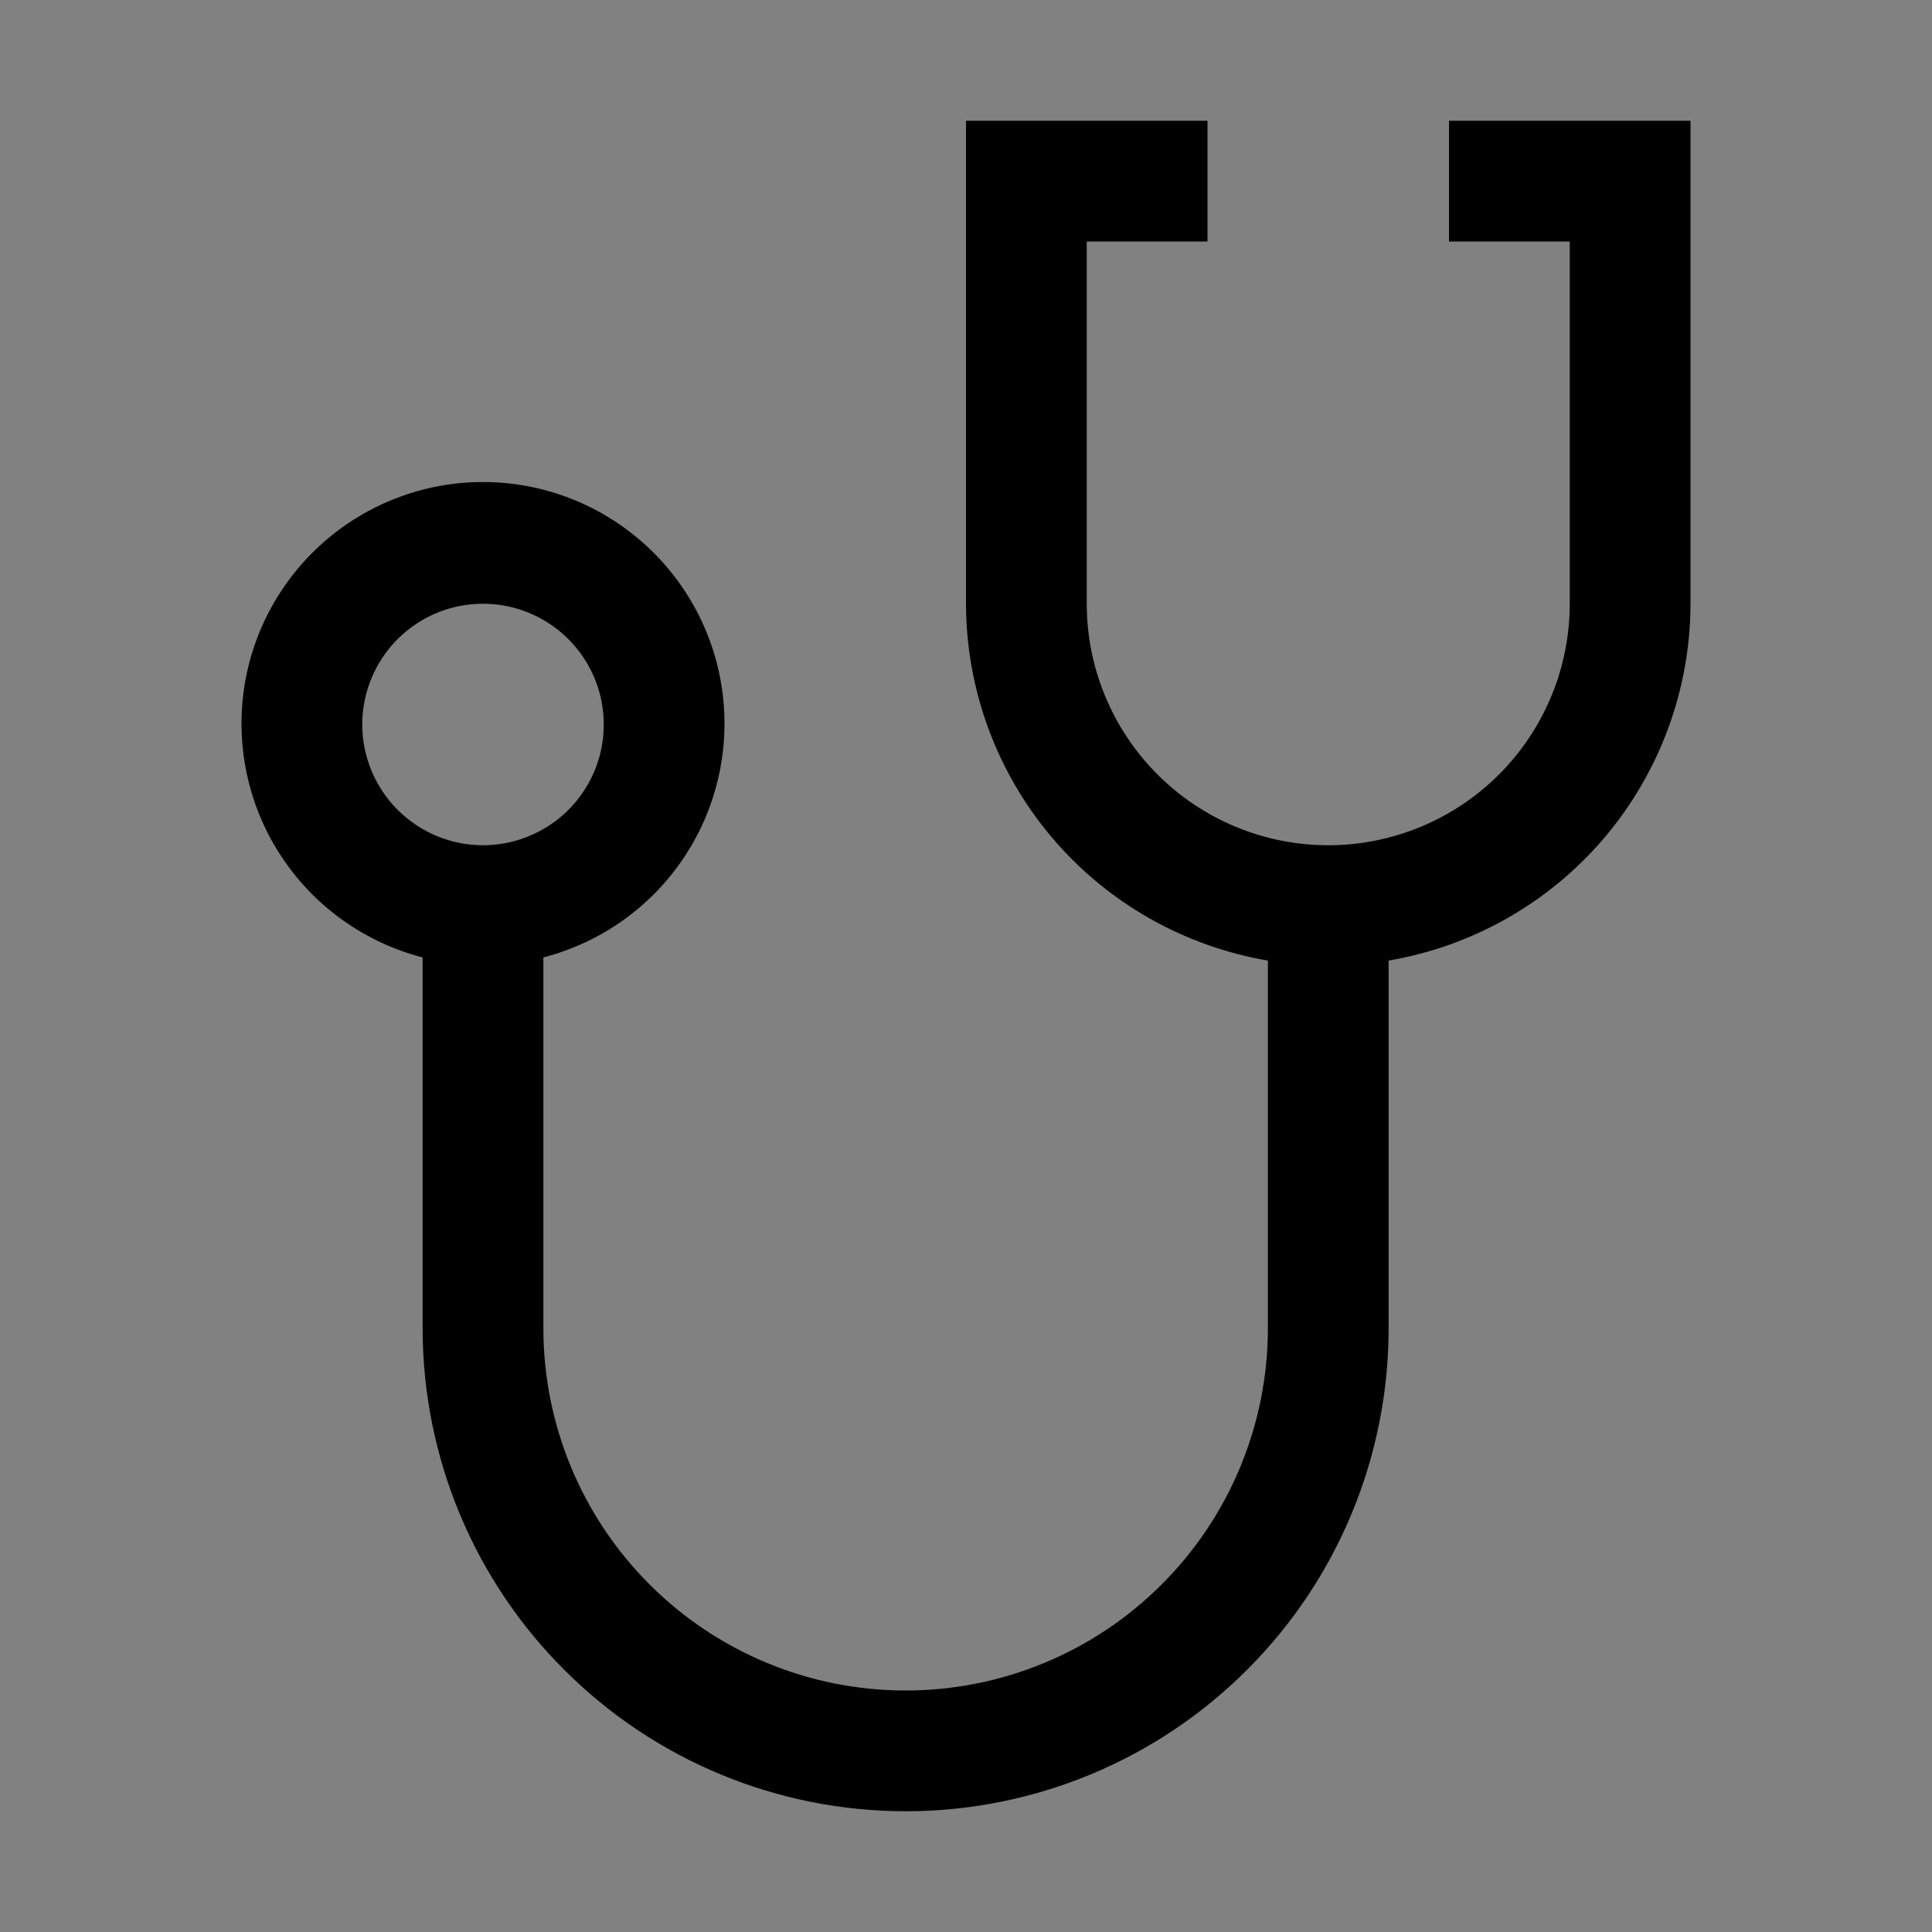 <svg viewBox="0 0 16 16" fill="none" xmlns="http://www.w3.org/2000/svg">
<rect x="0" y="0" width="16" height="16" fill="#808080" stroke="none"/>
<rect width="16" height="16" fill="white" fill-opacity="0.01" style="mix-blend-mode:multiply"/>
<path d="M12 1V2H13V5C13 5.53 12.789 6.039 12.414 6.414C12.039 6.789 11.53 7 11 7C10.47 7 9.961 6.789 9.586 6.414C9.211 6.039 9 5.53 9 5V2H10V1H8V5C8.001 5.708 8.253 6.393 8.71 6.934C9.168 7.475 9.802 7.836 10.5 7.955V11C10.5 11.796 10.184 12.559 9.621 13.121C9.059 13.684 8.296 14 7.5 14C6.704 14 5.941 13.684 5.379 13.121C4.816 12.559 4.5 11.796 4.5 11V7.929C4.971 7.807 5.382 7.518 5.655 7.115C5.929 6.712 6.045 6.223 5.984 5.74C5.923 5.258 5.687 4.814 5.322 4.492C4.957 4.17 4.487 3.992 4 3.992C3.513 3.992 3.043 4.17 2.678 4.492C2.313 4.814 2.077 5.258 2.016 5.74C1.955 6.223 2.071 6.712 2.345 7.115C2.618 7.518 3.029 7.807 3.5 7.929V11C3.5 12.061 3.921 13.078 4.672 13.828C5.422 14.579 6.439 15 7.5 15C8.561 15 9.578 14.579 10.328 13.828C11.079 13.078 11.5 12.061 11.5 11V7.955C12.198 7.836 12.832 7.475 13.29 6.934C13.747 6.393 13.999 5.708 14 5V1H12ZM3 6C3 5.802 3.059 5.609 3.169 5.444C3.278 5.28 3.435 5.152 3.617 5.076C3.8 5 4.001 4.981 4.195 5.019C4.389 5.058 4.567 5.153 4.707 5.293C4.847 5.433 4.942 5.611 4.981 5.805C5.019 5.999 5 6.2 4.924 6.383C4.848 6.565 4.72 6.722 4.556 6.831C4.391 6.941 4.198 7 4 7C3.735 7 3.481 6.894 3.293 6.707C3.106 6.519 3 6.265 3 6V6Z" fill="currentColor"/>
</svg>
